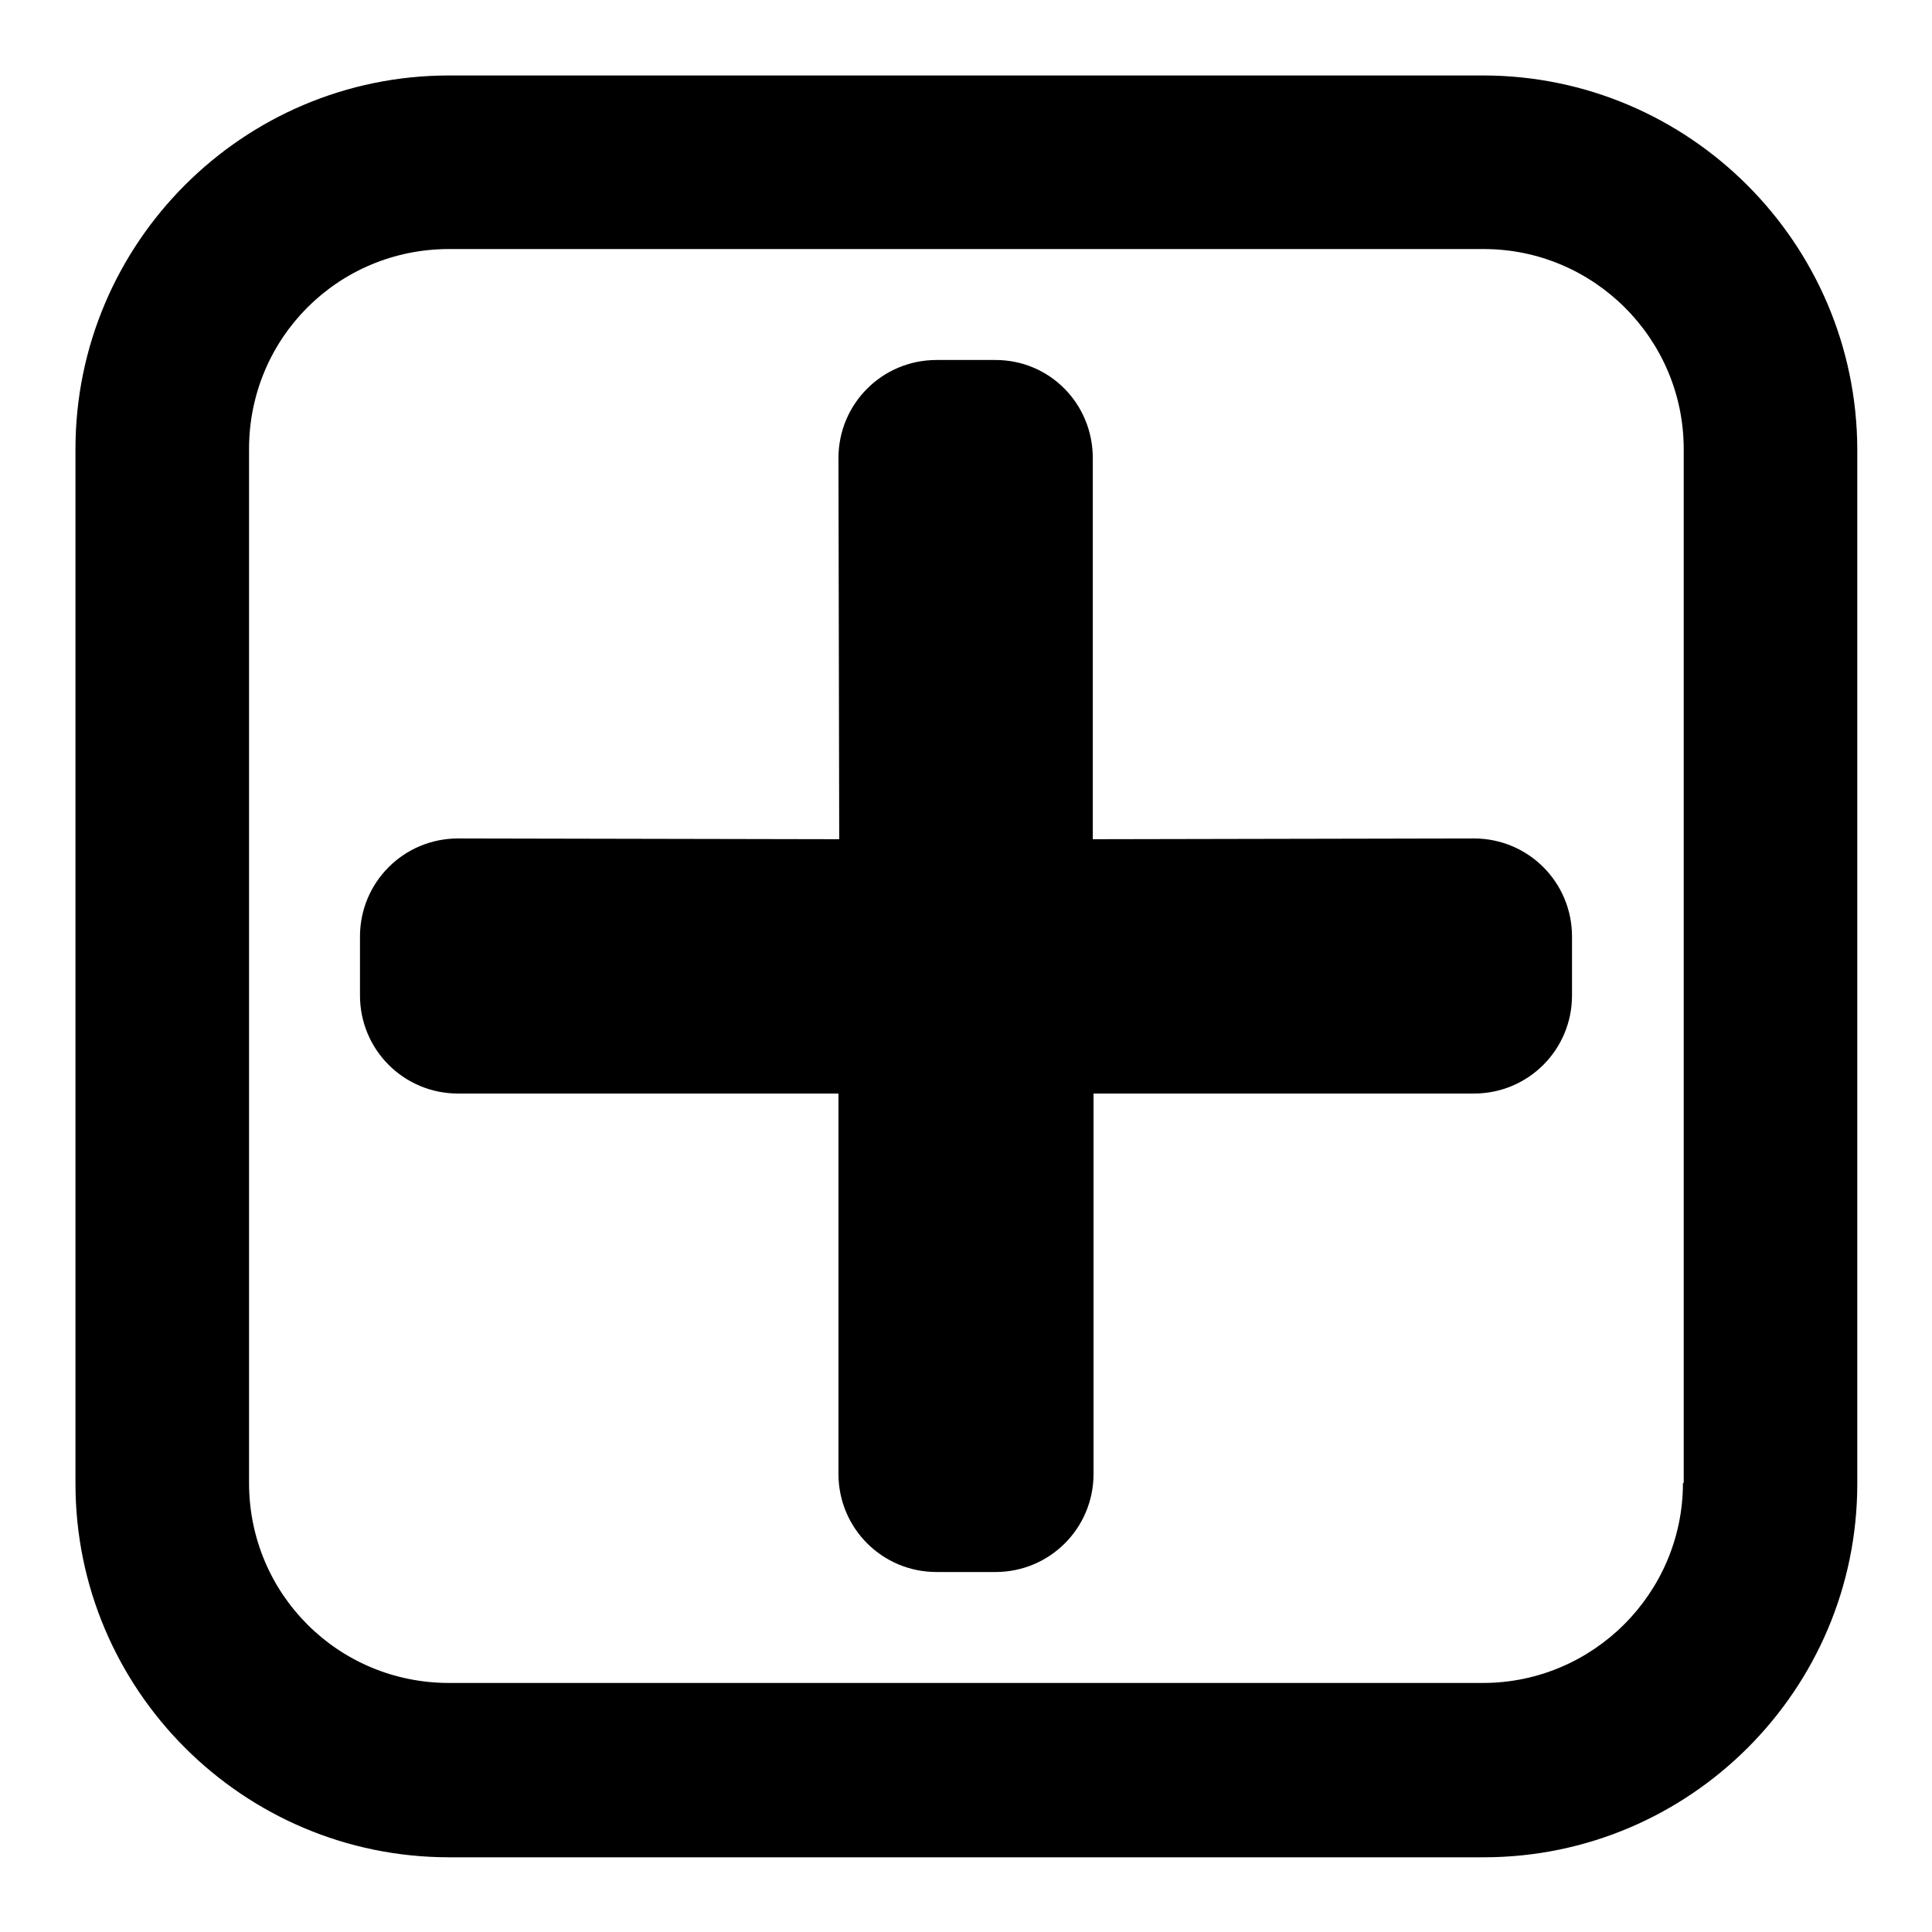 <svg xmlns="http://www.w3.org/2000/svg" viewBox="0 0 256 256">
<g>
	<path d="M131.9,47.7l-7.8,0c-7.2,0-13,5.8-13,13l0.1,50.5l-50.5-0.1c-7.2,0-13,5.8-13,13l0,7.8c0,7.2,5.8,13,13,13h50.4v50.4
		c0,7.2,5.8,13,13,13h7.8c7.2,0,13-5.8,13-13v-50.4h50.4c7.2,0,13-5.8,13-13v-7.8c0-7.2-5.8-13-13-13l-50.5,0.1V60.7
		C144.8,53.5,139.1,47.7,131.9,47.7z"/>
	<path d="M196.5,10h-137C32.2,10,10,32.2,10,59.5v137.1c0,27.3,22.2,49.5,49.5,49.5h137.1c27.3,0,49.5-22.2,49.5-49.5V59.5
		C246,32.2,223.8,10,196.5,10z M223,196.5c0,14.6-11.9,26.5-26.5,26.5h-137C44.8,223,33,211.2,33,196.5v-137
		C33,44.8,44.8,33,59.5,33h137.1c14.6,0,26.5,11.9,26.5,26.5v137H223z"/>
</g>
</svg>
